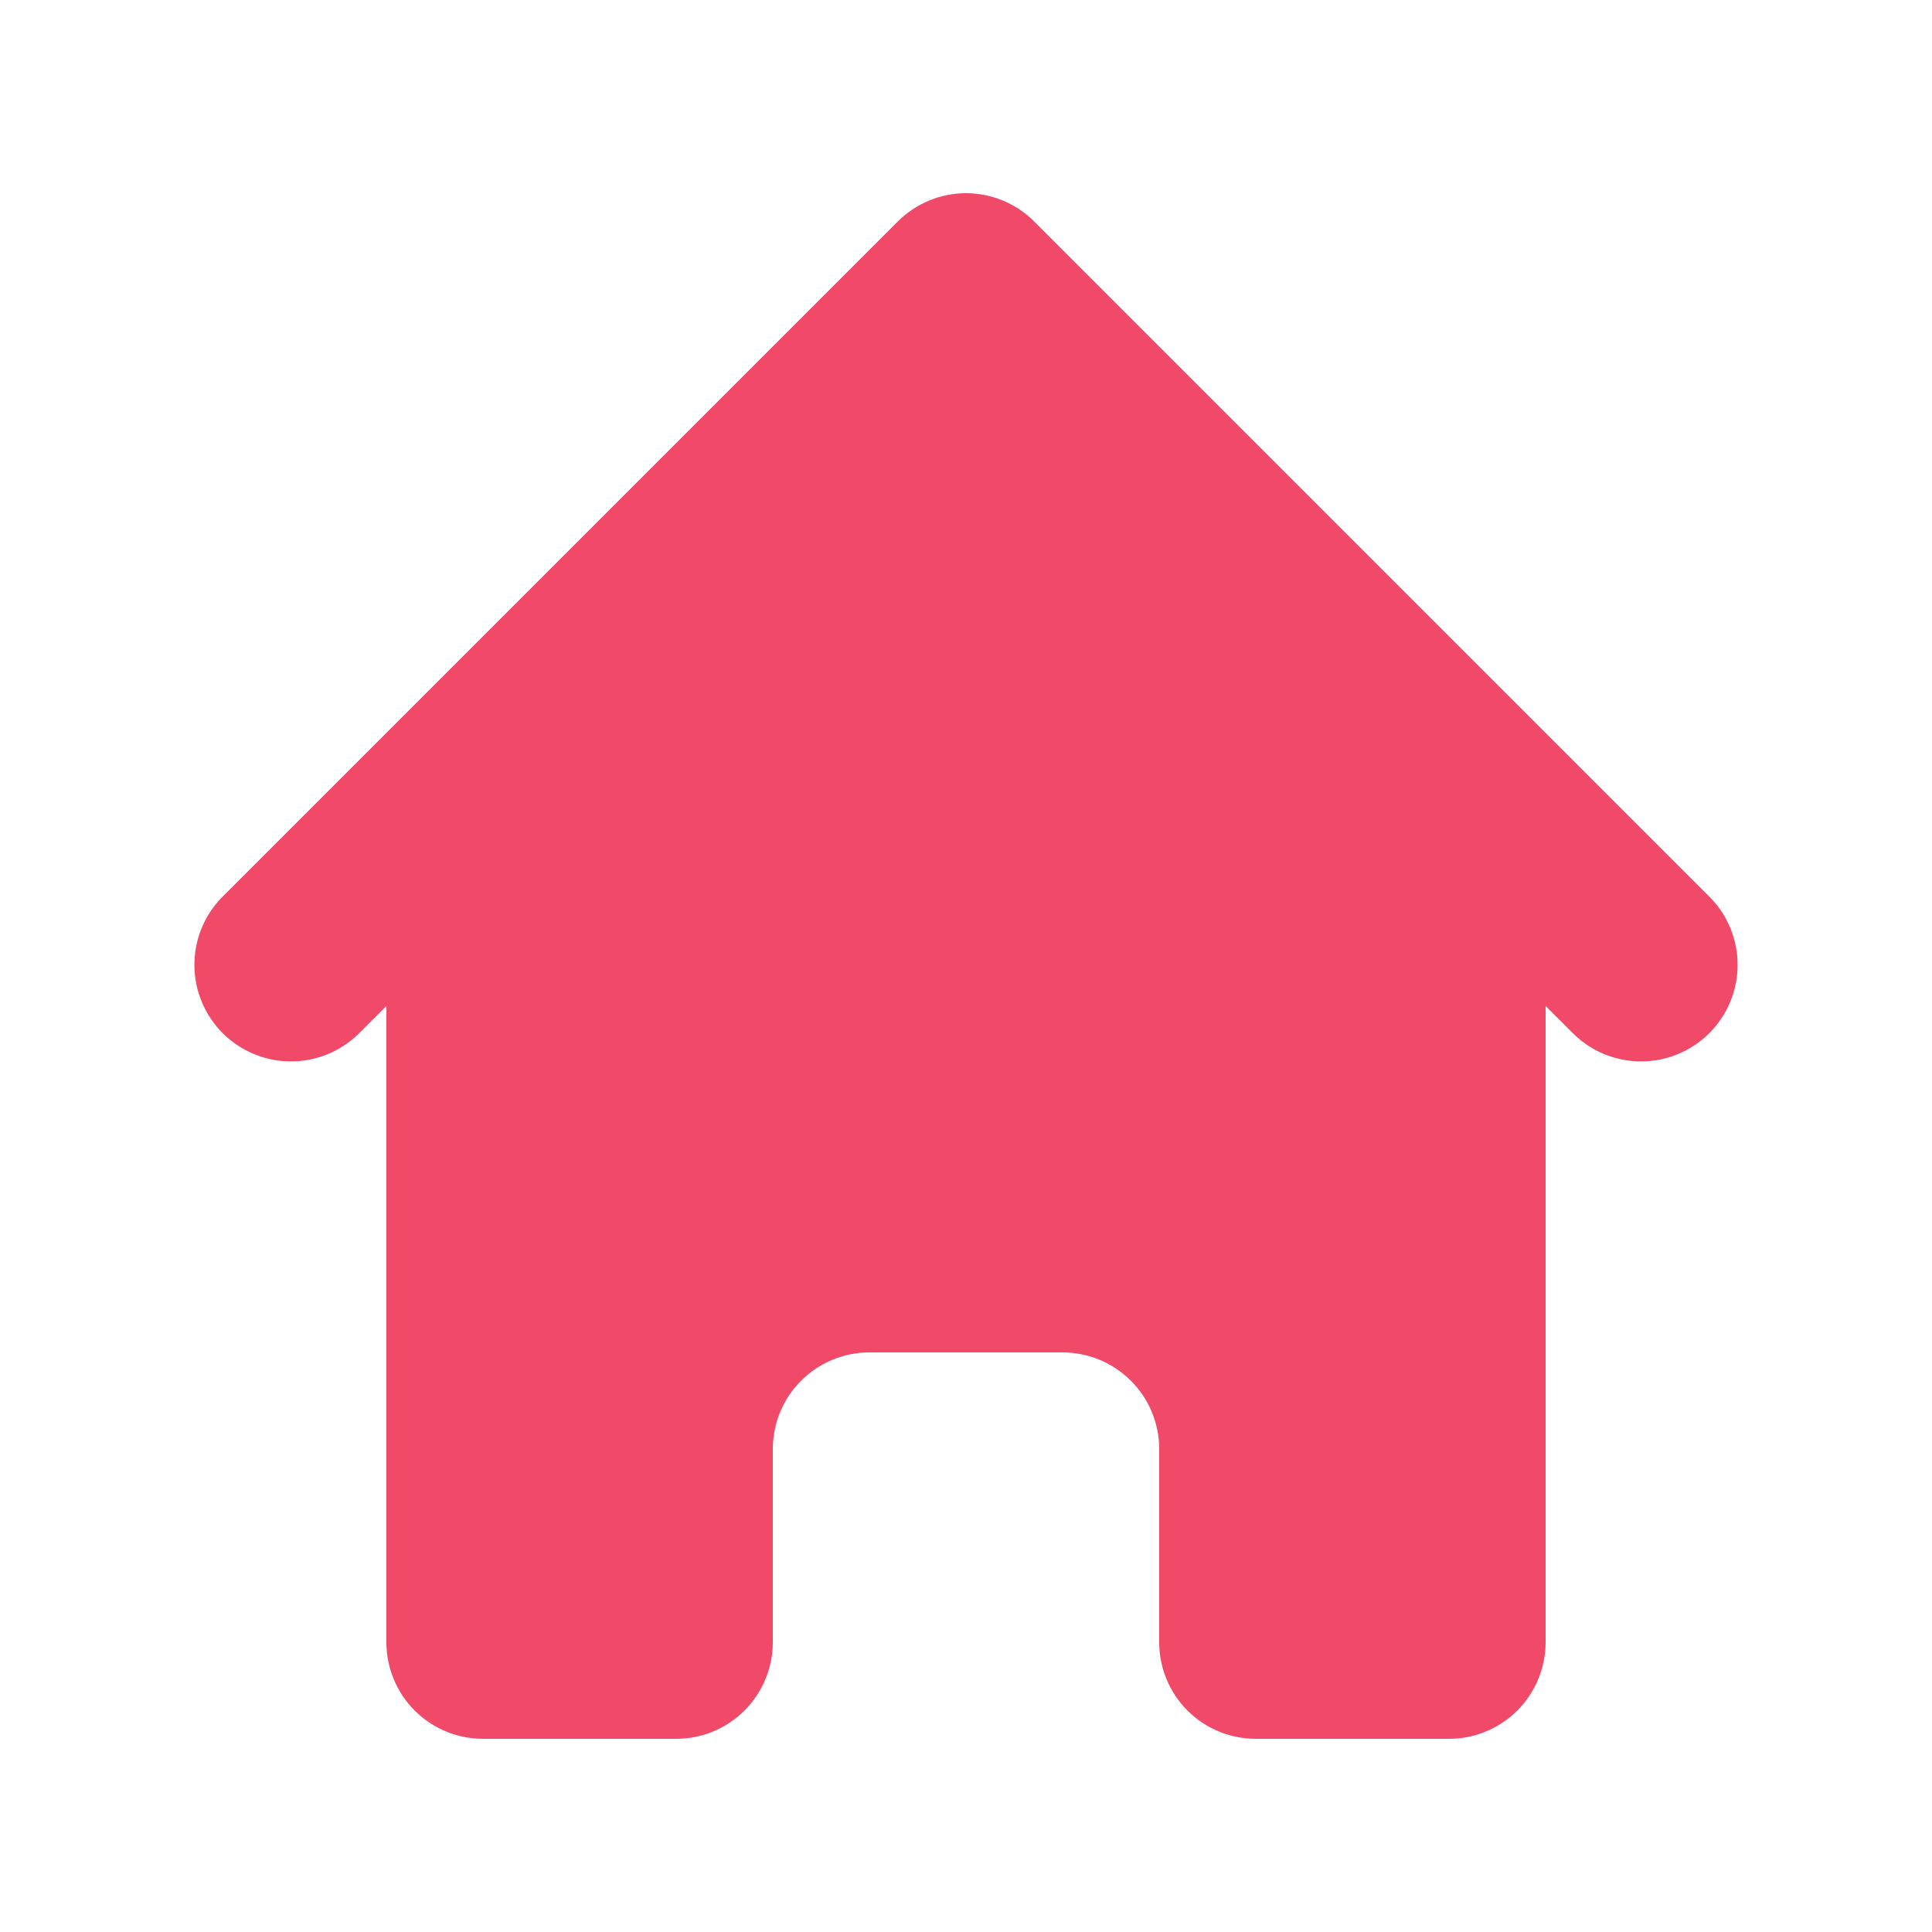 <svg width="24" height="24" viewBox="0 0 24 24" fill="none" xmlns="http://www.w3.org/2000/svg">
<g id="home">
<path id="Vector" d="M12.848 2.752C12.623 2.527 12.318 2.4 12 2.4C11.682 2.4 11.377 2.527 11.152 2.752L2.752 11.152C2.533 11.378 2.412 11.681 2.415 11.996C2.417 12.31 2.544 12.611 2.766 12.834C2.989 13.056 3.29 13.183 3.604 13.185C3.919 13.188 4.222 13.067 4.448 12.848L4.8 12.497V20.4C4.8 20.718 4.926 21.024 5.151 21.249C5.376 21.474 5.682 21.6 6 21.6H8.4C8.718 21.6 9.023 21.474 9.248 21.249C9.473 21.024 9.6 20.718 9.6 20.4V18C9.6 17.682 9.726 17.377 9.951 17.152C10.176 16.927 10.482 16.8 10.8 16.8H13.2C13.518 16.8 13.823 16.927 14.048 17.152C14.274 17.377 14.4 17.682 14.4 18V20.4C14.4 20.718 14.526 21.024 14.751 21.249C14.976 21.474 15.282 21.6 15.6 21.6H18C18.318 21.6 18.623 21.474 18.848 21.249C19.073 21.024 19.2 20.718 19.2 20.4V12.497L19.552 12.848C19.778 13.067 20.081 13.188 20.396 13.185C20.71 13.183 21.011 13.056 21.234 12.834C21.456 12.611 21.582 12.31 21.585 11.996C21.588 11.681 21.467 11.378 21.248 11.152L12.848 2.752Z" fill="#F14968"/>
</g>
</svg>
